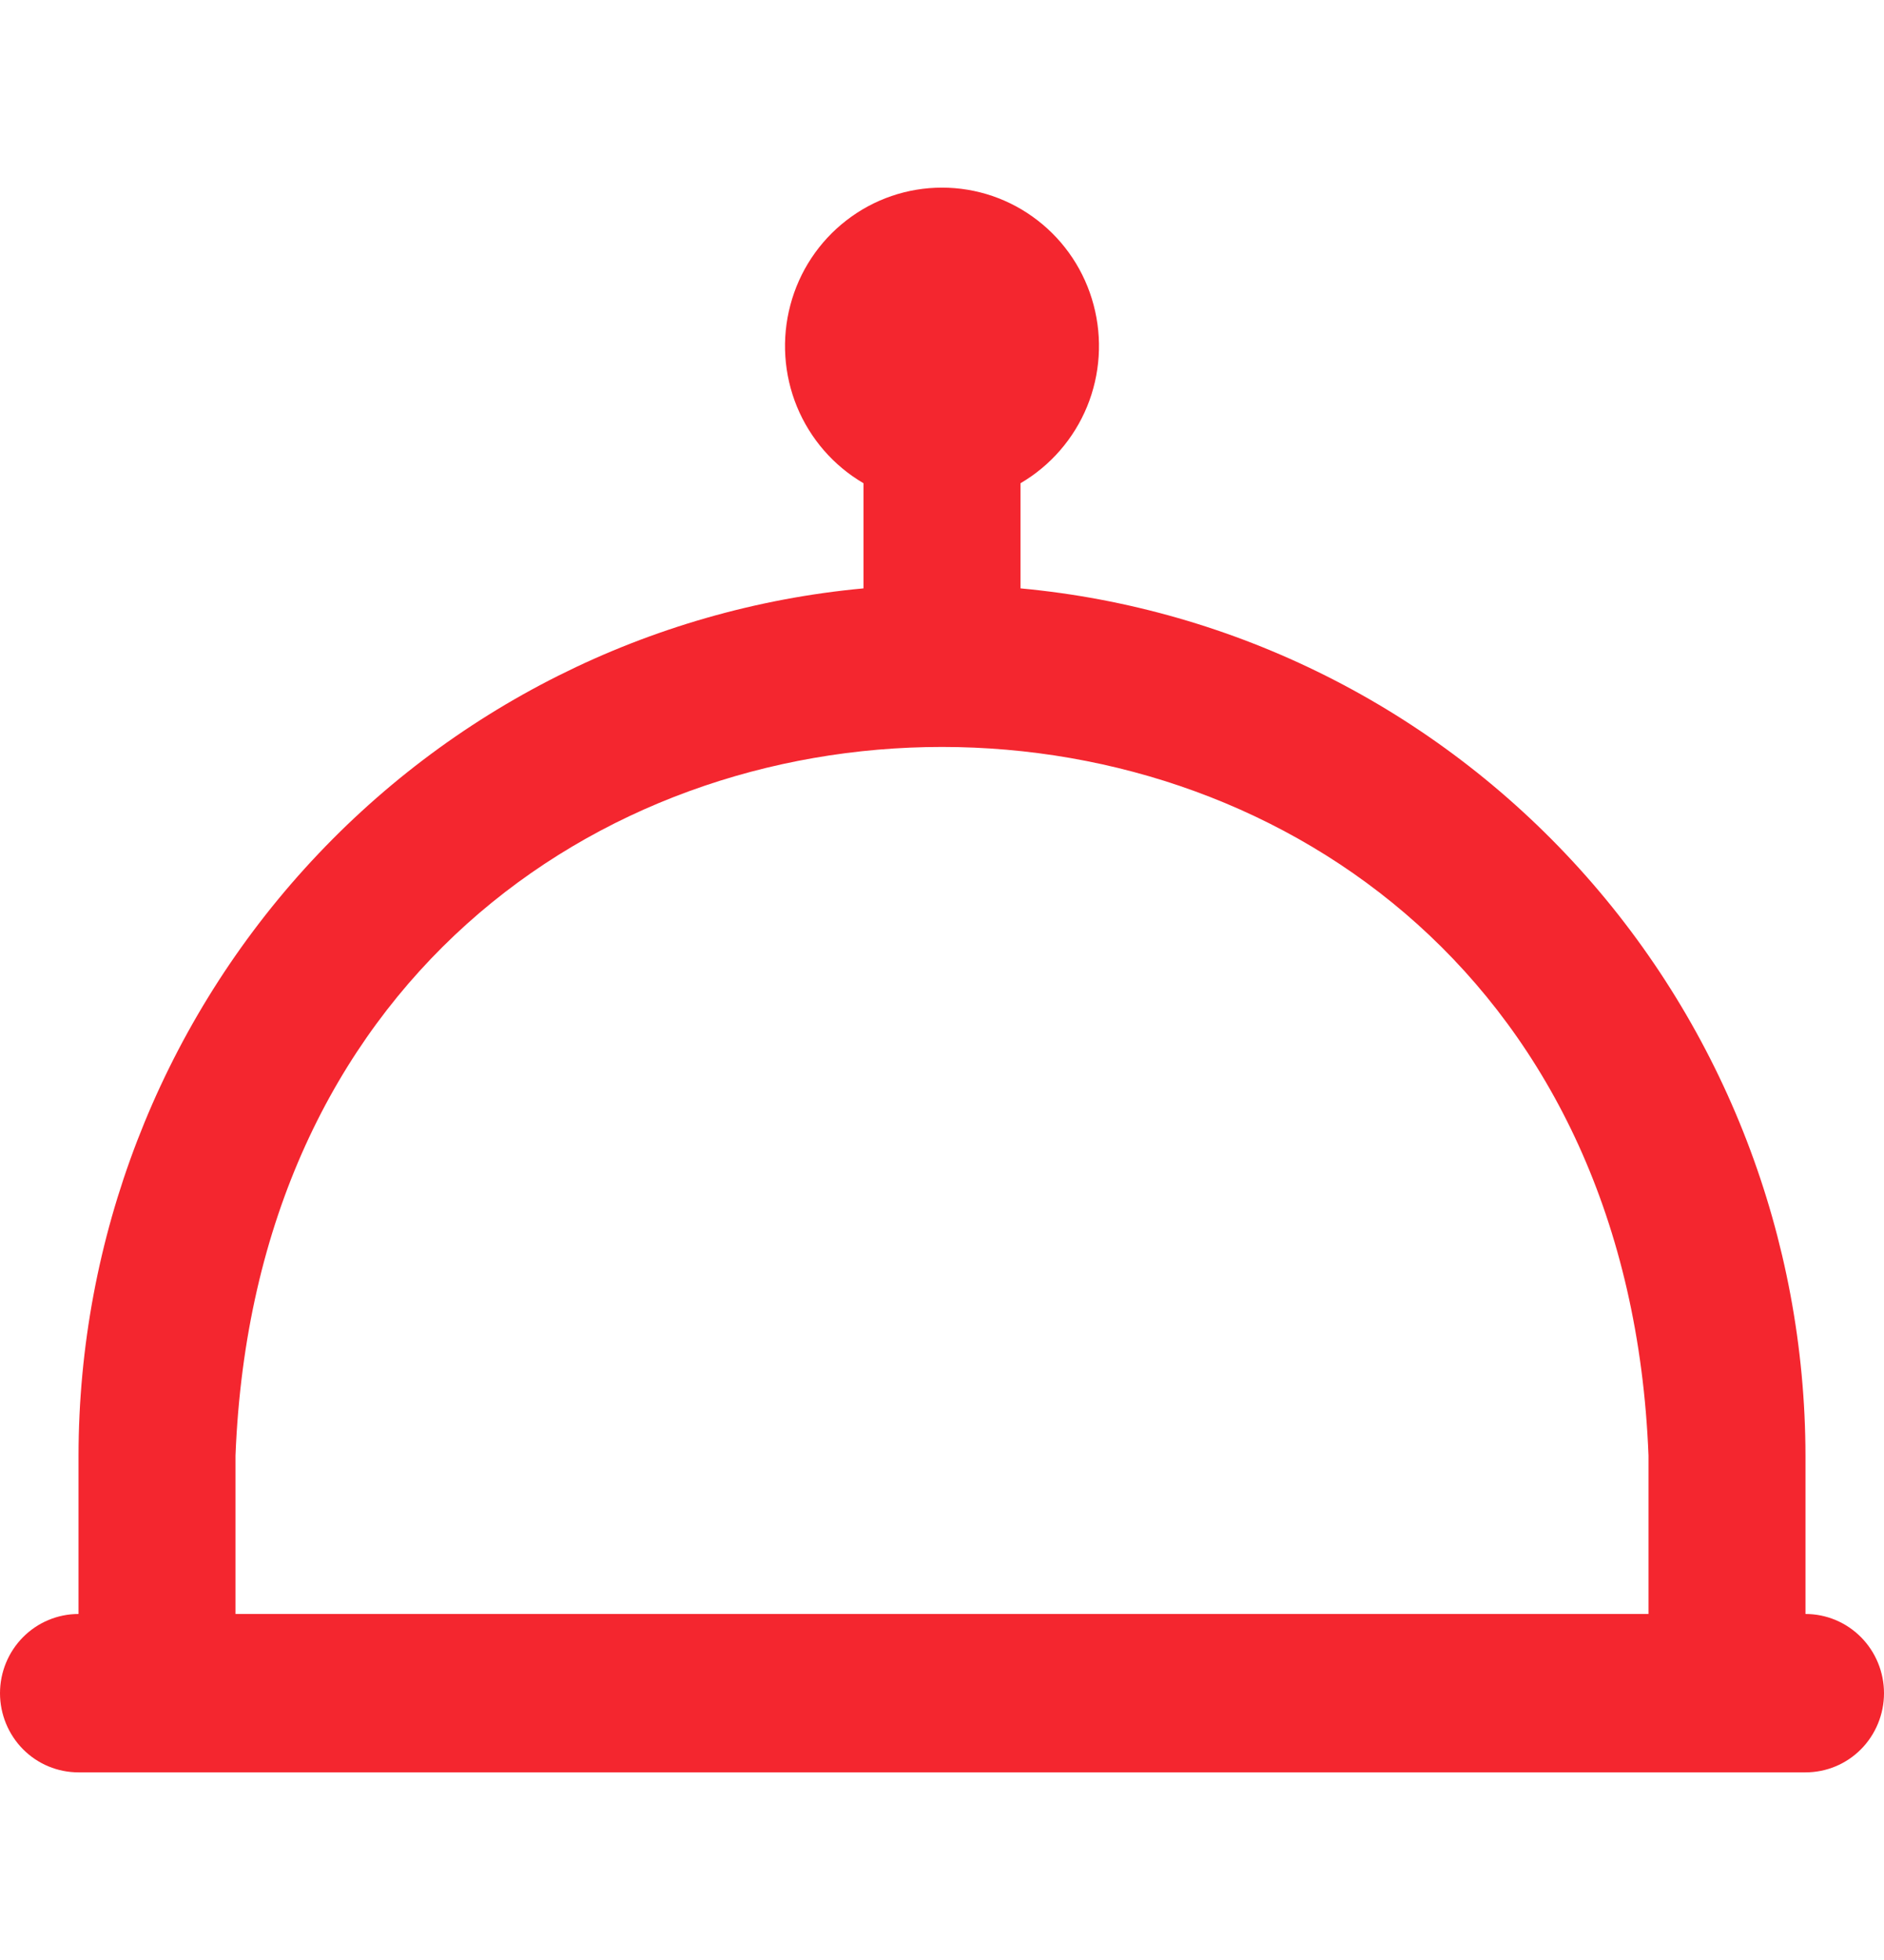 <svg width="25" height="26" viewBox="0 0 25 26" fill="none" xmlns="http://www.w3.org/2000/svg">
<path d="M23.958 21.41V19.309C23.954 16.427 22.885 13.651 20.958 11.523C19.031 9.395 16.387 8.069 13.542 7.805V6.41C13.939 6.178 14.249 5.821 14.425 5.394C14.6 4.967 14.631 4.493 14.512 4.046C14.394 3.599 14.132 3.204 13.768 2.923C13.404 2.641 12.959 2.489 12.5 2.489C12.041 2.489 11.596 2.641 11.232 2.923C10.868 3.204 10.606 3.599 10.488 4.046C10.369 4.493 10.4 4.967 10.575 5.394C10.751 5.821 11.061 6.178 11.458 6.41V7.805C8.613 8.069 5.969 9.395 4.042 11.523C2.115 13.651 1.045 16.427 1.042 19.309V21.41C0.765 21.41 0.5 21.521 0.305 21.718C0.11 21.915 0 22.182 0 22.461C0 22.739 0.11 23.007 0.305 23.204C0.5 23.401 0.765 23.511 1.042 23.511H23.958C24.235 23.511 24.5 23.401 24.695 23.204C24.89 23.007 25 22.739 25 22.461C25 22.182 24.89 21.915 24.695 21.718C24.5 21.521 24.235 21.41 23.958 21.41ZM3.125 19.309C3.618 6.77 21.387 6.78 21.875 19.309V21.41H3.125V19.309Z" fill="#F4262F"/>
</svg>
